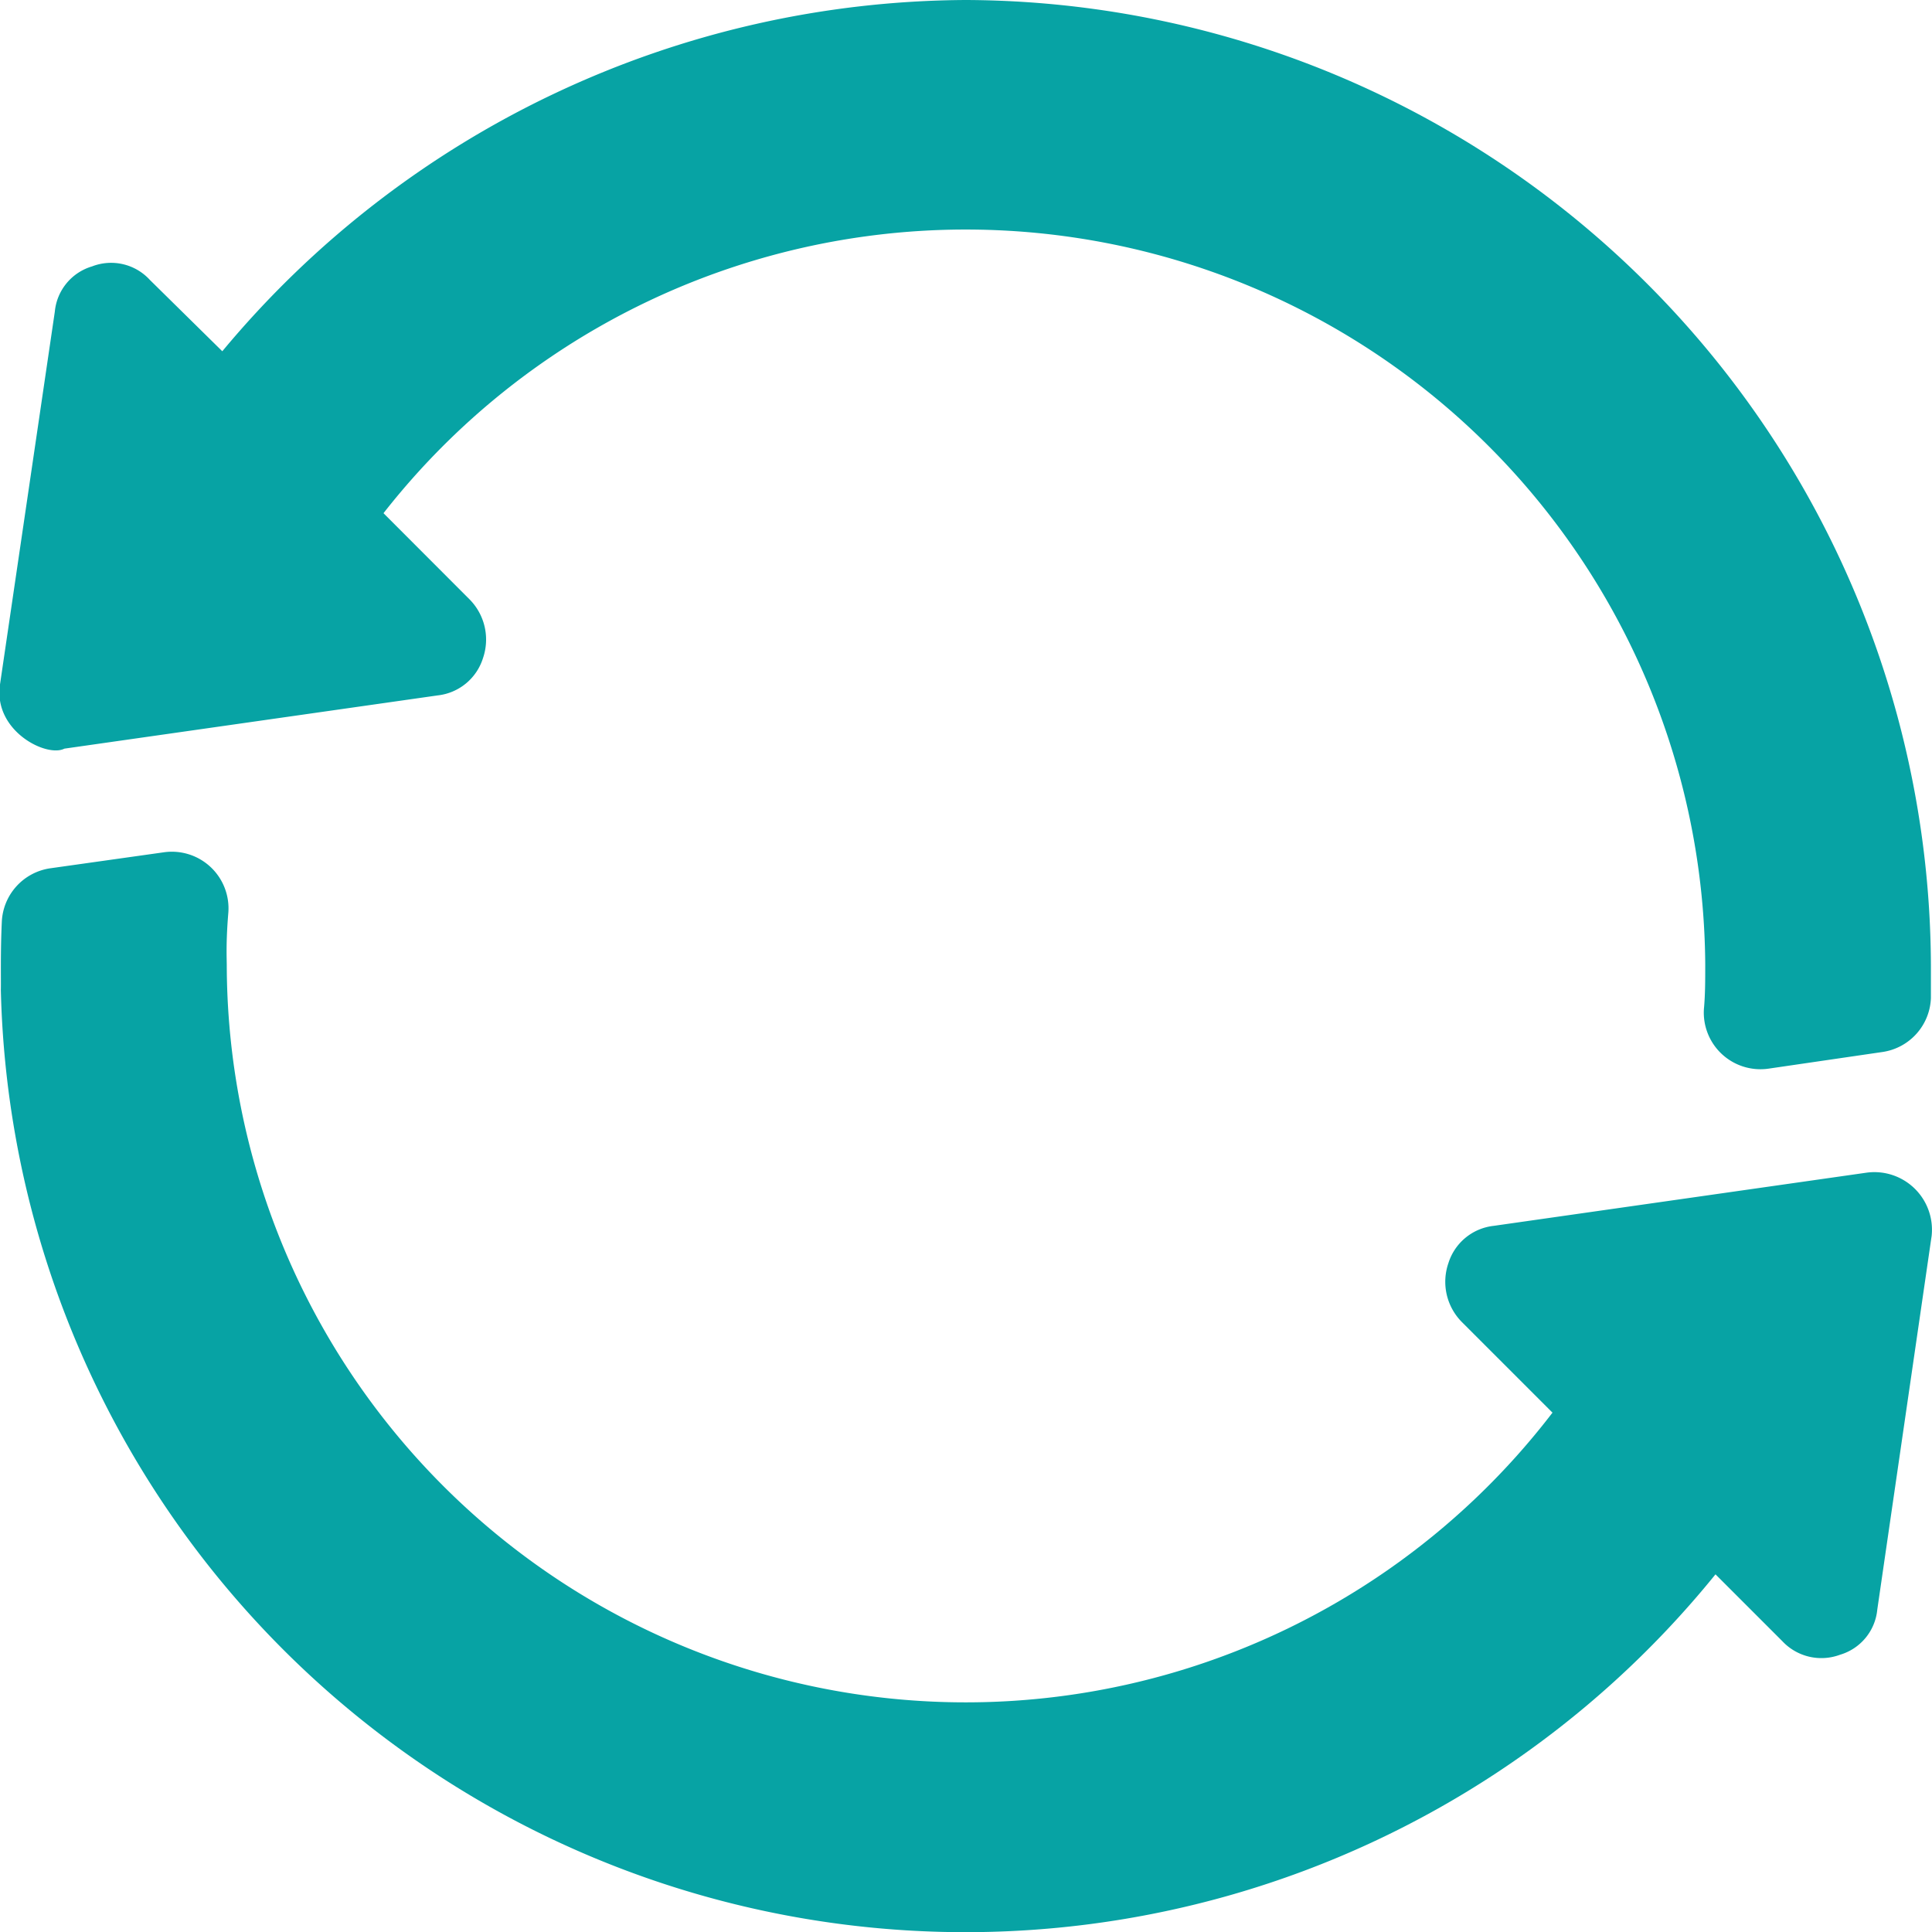 <svg xmlns="http://www.w3.org/2000/svg" width="16" height="16" viewBox="0 0 16 16"><defs><style>.a{fill:#07a3a4;}</style></defs><g transform="translate(-0.001 -0.125)"><path class="a" d="M8,.125A8.058,8.058,0,0,0,1.842,3.034l-.6-.591a.435.435,0,0,0-.478-.112.433.433,0,0,0-.309.375L0,5.8c-.051.381.388.6.534.525l3.092-.441a.444.444,0,0,0,.375-.309.473.473,0,0,0-.112-.487l-.712-.713A6.124,6.124,0,0,1,14.123,8.106v.019c0,.119,0,.238-.011.357a.469.469,0,0,0,.536.493l.944-.138a.469.469,0,0,0,.4-.447c0-.089,0-.177,0-.264A8.023,8.023,0,0,0,8,.125Z" transform="translate(0)"/><path class="a" d="M15.584,228.4l-3.092.441a.444.444,0,0,0-.375.309.473.473,0,0,0,.112.488l.75.75A6.12,6.12,0,0,1,2,226.689c0-.061-.008-.192.013-.442a.469.469,0,0,0-.532-.5l-.944.133a.469.469,0,0,0-.4.443c-.012.261-.006.471-.008.566a7.991,7.991,0,0,0,14.2,4.838l.553.553a.443.443,0,0,0,.478.113.433.433,0,0,0,.309-.375l.45-3.094A.477.477,0,0,0,15.584,228.4Z" transform="translate(-0.121 -218.564)"/></g></svg>